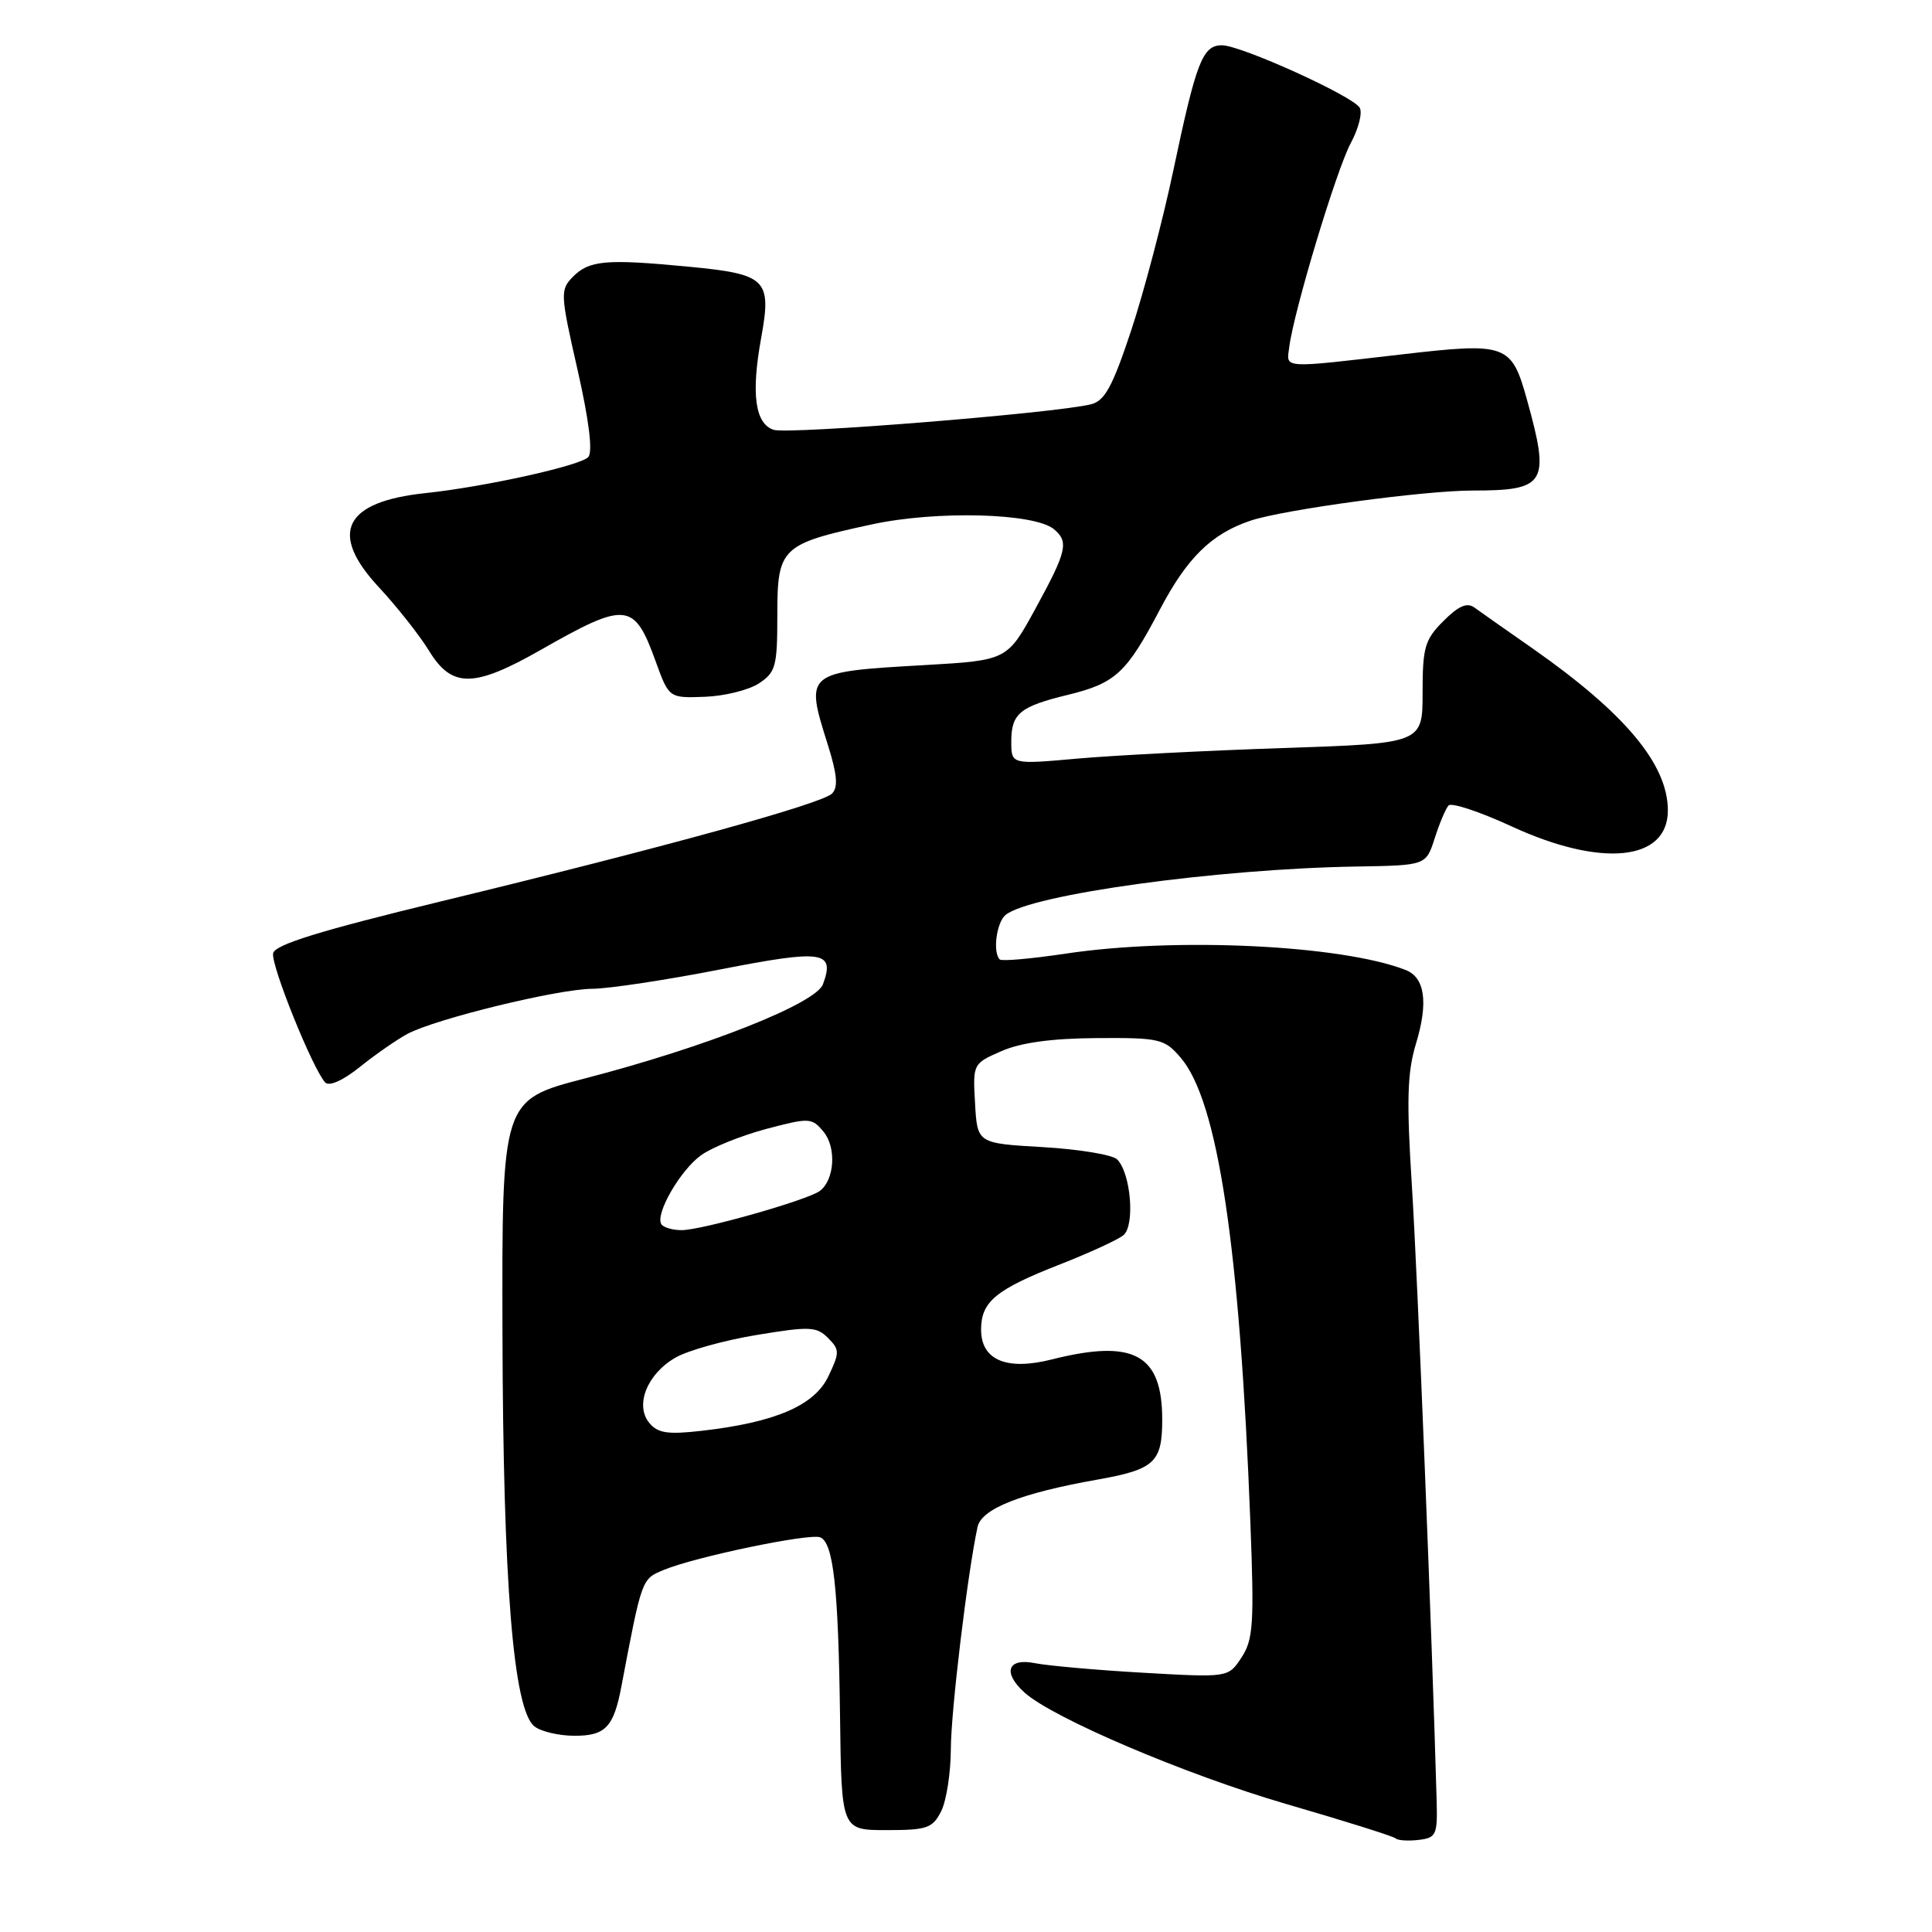 <?xml version="1.0" encoding="UTF-8" standalone="no"?>
<!DOCTYPE svg PUBLIC "-//W3C//DTD SVG 1.1//EN" "http://www.w3.org/Graphics/SVG/1.1/DTD/svg11.dtd" >
<svg xmlns="http://www.w3.org/2000/svg" xmlns:xlink="http://www.w3.org/1999/xlink" version="1.1" viewBox="0 0 256 256">
 <g >
 <path fill="currentColor"
d=" M 190.36 238.50 C 189.77 217.17 187.83 168.89 187.09 157.27 C 186.36 145.75 186.46 142.13 187.63 138.27 C 189.28 132.83 188.81 129.53 186.26 128.53 C 177.79 125.22 155.83 124.16 141.22 126.36 C 136.66 127.04 132.73 127.39 132.47 127.13 C 131.52 126.18 132.04 122.21 133.25 121.23 C 136.56 118.53 161.30 115.12 179.73 114.82 C 188.95 114.67 188.95 114.67 190.10 111.09 C 190.73 109.11 191.56 107.15 191.94 106.73 C 192.32 106.31 196.06 107.55 200.25 109.48 C 212.19 115.00 221.00 114.11 221.00 107.39 C 221.00 101.28 215.32 94.49 203.03 85.89 C 199.57 83.48 196.13 81.06 195.38 80.51 C 194.39 79.79 193.27 80.28 191.26 82.29 C 188.79 84.76 188.50 85.78 188.50 91.78 C 188.50 98.50 188.50 98.50 170.00 99.12 C 159.82 99.46 147.56 100.09 142.75 100.52 C 134.00 101.30 134.00 101.30 134.00 98.27 C 134.00 94.55 135.12 93.62 141.50 92.07 C 147.82 90.53 149.27 89.18 153.69 80.77 C 157.30 73.90 160.54 70.72 165.71 68.99 C 170.04 67.53 188.71 65.00 195.09 65.00 C 204.87 65.00 205.42 64.08 202.33 52.96 C 200.28 45.58 199.64 45.35 185.74 46.96 C 169.66 48.82 170.45 48.87 170.83 46.00 C 171.45 41.16 177.10 22.46 178.98 18.97 C 180.03 17.02 180.56 14.90 180.16 14.26 C 179.19 12.69 164.42 6.00 161.92 6.00 C 159.35 6.00 158.52 8.14 155.49 22.50 C 154.10 29.10 151.58 38.66 149.90 43.75 C 147.42 51.22 146.40 53.11 144.57 53.57 C 139.90 54.74 104.42 57.60 102.50 56.95 C 100.05 56.13 99.51 52.20 100.85 44.83 C 102.27 37.00 101.60 36.33 91.26 35.34 C 80.28 34.29 78.06 34.48 75.88 36.71 C 74.22 38.41 74.25 39.00 76.52 48.96 C 78.04 55.65 78.56 59.83 77.96 60.55 C 77.02 61.68 64.25 64.51 56.37 65.34 C 45.58 66.48 43.52 70.63 50.20 77.81 C 52.60 80.39 55.60 84.19 56.86 86.25 C 59.89 91.19 62.79 91.16 71.66 86.11 C 82.98 79.66 84.03 79.77 86.86 87.58 C 88.64 92.50 88.64 92.50 93.37 92.33 C 95.97 92.24 99.20 91.44 100.55 90.56 C 102.79 89.09 103.00 88.31 103.00 81.50 C 103.00 72.55 103.48 72.09 115.50 69.49 C 124.07 67.63 137.05 67.97 139.65 70.12 C 141.65 71.79 141.37 73.02 137.23 80.60 C 133.46 87.50 133.46 87.50 122.48 88.13 C 106.65 89.04 106.65 89.04 109.69 98.68 C 110.93 102.62 111.08 104.32 110.25 105.15 C 108.89 106.51 87.98 112.28 58.50 119.42 C 42.26 123.36 36.42 125.17 36.19 126.32 C 35.88 127.88 41.44 141.66 43.09 143.43 C 43.62 143.99 45.46 143.17 47.73 141.34 C 49.80 139.68 52.62 137.73 54.00 136.99 C 57.76 134.99 73.95 131.04 78.50 131.02 C 80.70 131.00 88.31 129.85 95.42 128.46 C 109.07 125.79 110.66 126.02 109.05 130.41 C 108.12 132.98 93.58 138.73 77.50 142.90 C 66.50 145.75 66.50 145.75 66.58 176.62 C 66.66 209.78 68.02 226.54 70.81 228.75 C 71.67 229.44 74.08 230.00 76.16 230.00 C 80.22 230.00 81.32 228.84 82.33 223.50 C 85.07 209.08 85.01 209.24 87.96 208.02 C 92.12 206.29 107.22 203.15 108.67 203.70 C 110.43 204.38 111.09 210.35 111.31 227.50 C 111.50 242.50 111.50 242.50 117.47 242.50 C 122.84 242.50 123.57 242.25 124.71 240.00 C 125.40 238.62 125.98 234.93 125.99 231.78 C 126.00 226.77 128.20 208.47 129.53 202.33 C 130.05 199.92 135.27 197.85 145.39 196.06 C 152.99 194.71 154.00 193.78 154.00 188.10 C 154.00 179.45 150.24 177.40 139.38 180.13 C 133.38 181.65 130.00 180.22 130.00 176.18 C 130.00 172.47 131.94 170.87 140.50 167.52 C 144.35 166.01 148.11 164.28 148.85 163.68 C 150.42 162.41 149.85 155.45 148.03 153.63 C 147.41 153.01 142.99 152.28 138.20 152.00 C 129.50 151.50 129.50 151.50 129.20 146.22 C 128.90 140.97 128.91 140.93 132.70 139.28 C 135.26 138.15 139.38 137.59 145.34 137.55 C 153.67 137.50 154.30 137.65 156.43 140.13 C 161.38 145.88 164.28 165.22 165.68 201.72 C 166.20 215.16 166.06 217.26 164.51 219.62 C 162.76 222.29 162.76 222.29 151.53 221.65 C 145.35 221.30 138.87 220.72 137.14 220.38 C 133.51 219.65 132.81 221.61 135.75 224.27 C 139.51 227.66 157.17 235.18 170.47 239.05 C 178.16 241.28 184.67 243.33 184.94 243.60 C 185.21 243.87 186.57 243.96 187.96 243.80 C 190.32 243.52 190.49 243.15 190.36 238.50 Z  M 86.04 188.55 C 84.09 186.20 85.75 182.04 89.51 179.89 C 91.15 178.94 95.99 177.59 100.27 176.89 C 107.27 175.73 108.20 175.77 109.71 177.28 C 111.27 178.84 111.27 179.21 109.76 182.38 C 107.92 186.24 102.71 188.48 92.97 189.59 C 88.49 190.10 87.17 189.91 86.04 188.55 Z  M 87.63 162.21 C 86.79 160.85 90.16 155.02 92.92 153.06 C 94.37 152.02 98.25 150.47 101.53 149.59 C 107.26 148.08 107.57 148.09 109.12 149.96 C 110.85 152.03 110.59 156.33 108.64 157.80 C 107.04 159.01 92.96 163.01 90.31 163.00 C 89.10 163.00 87.90 162.64 87.63 162.21 Z "/>
</g>
</svg>
